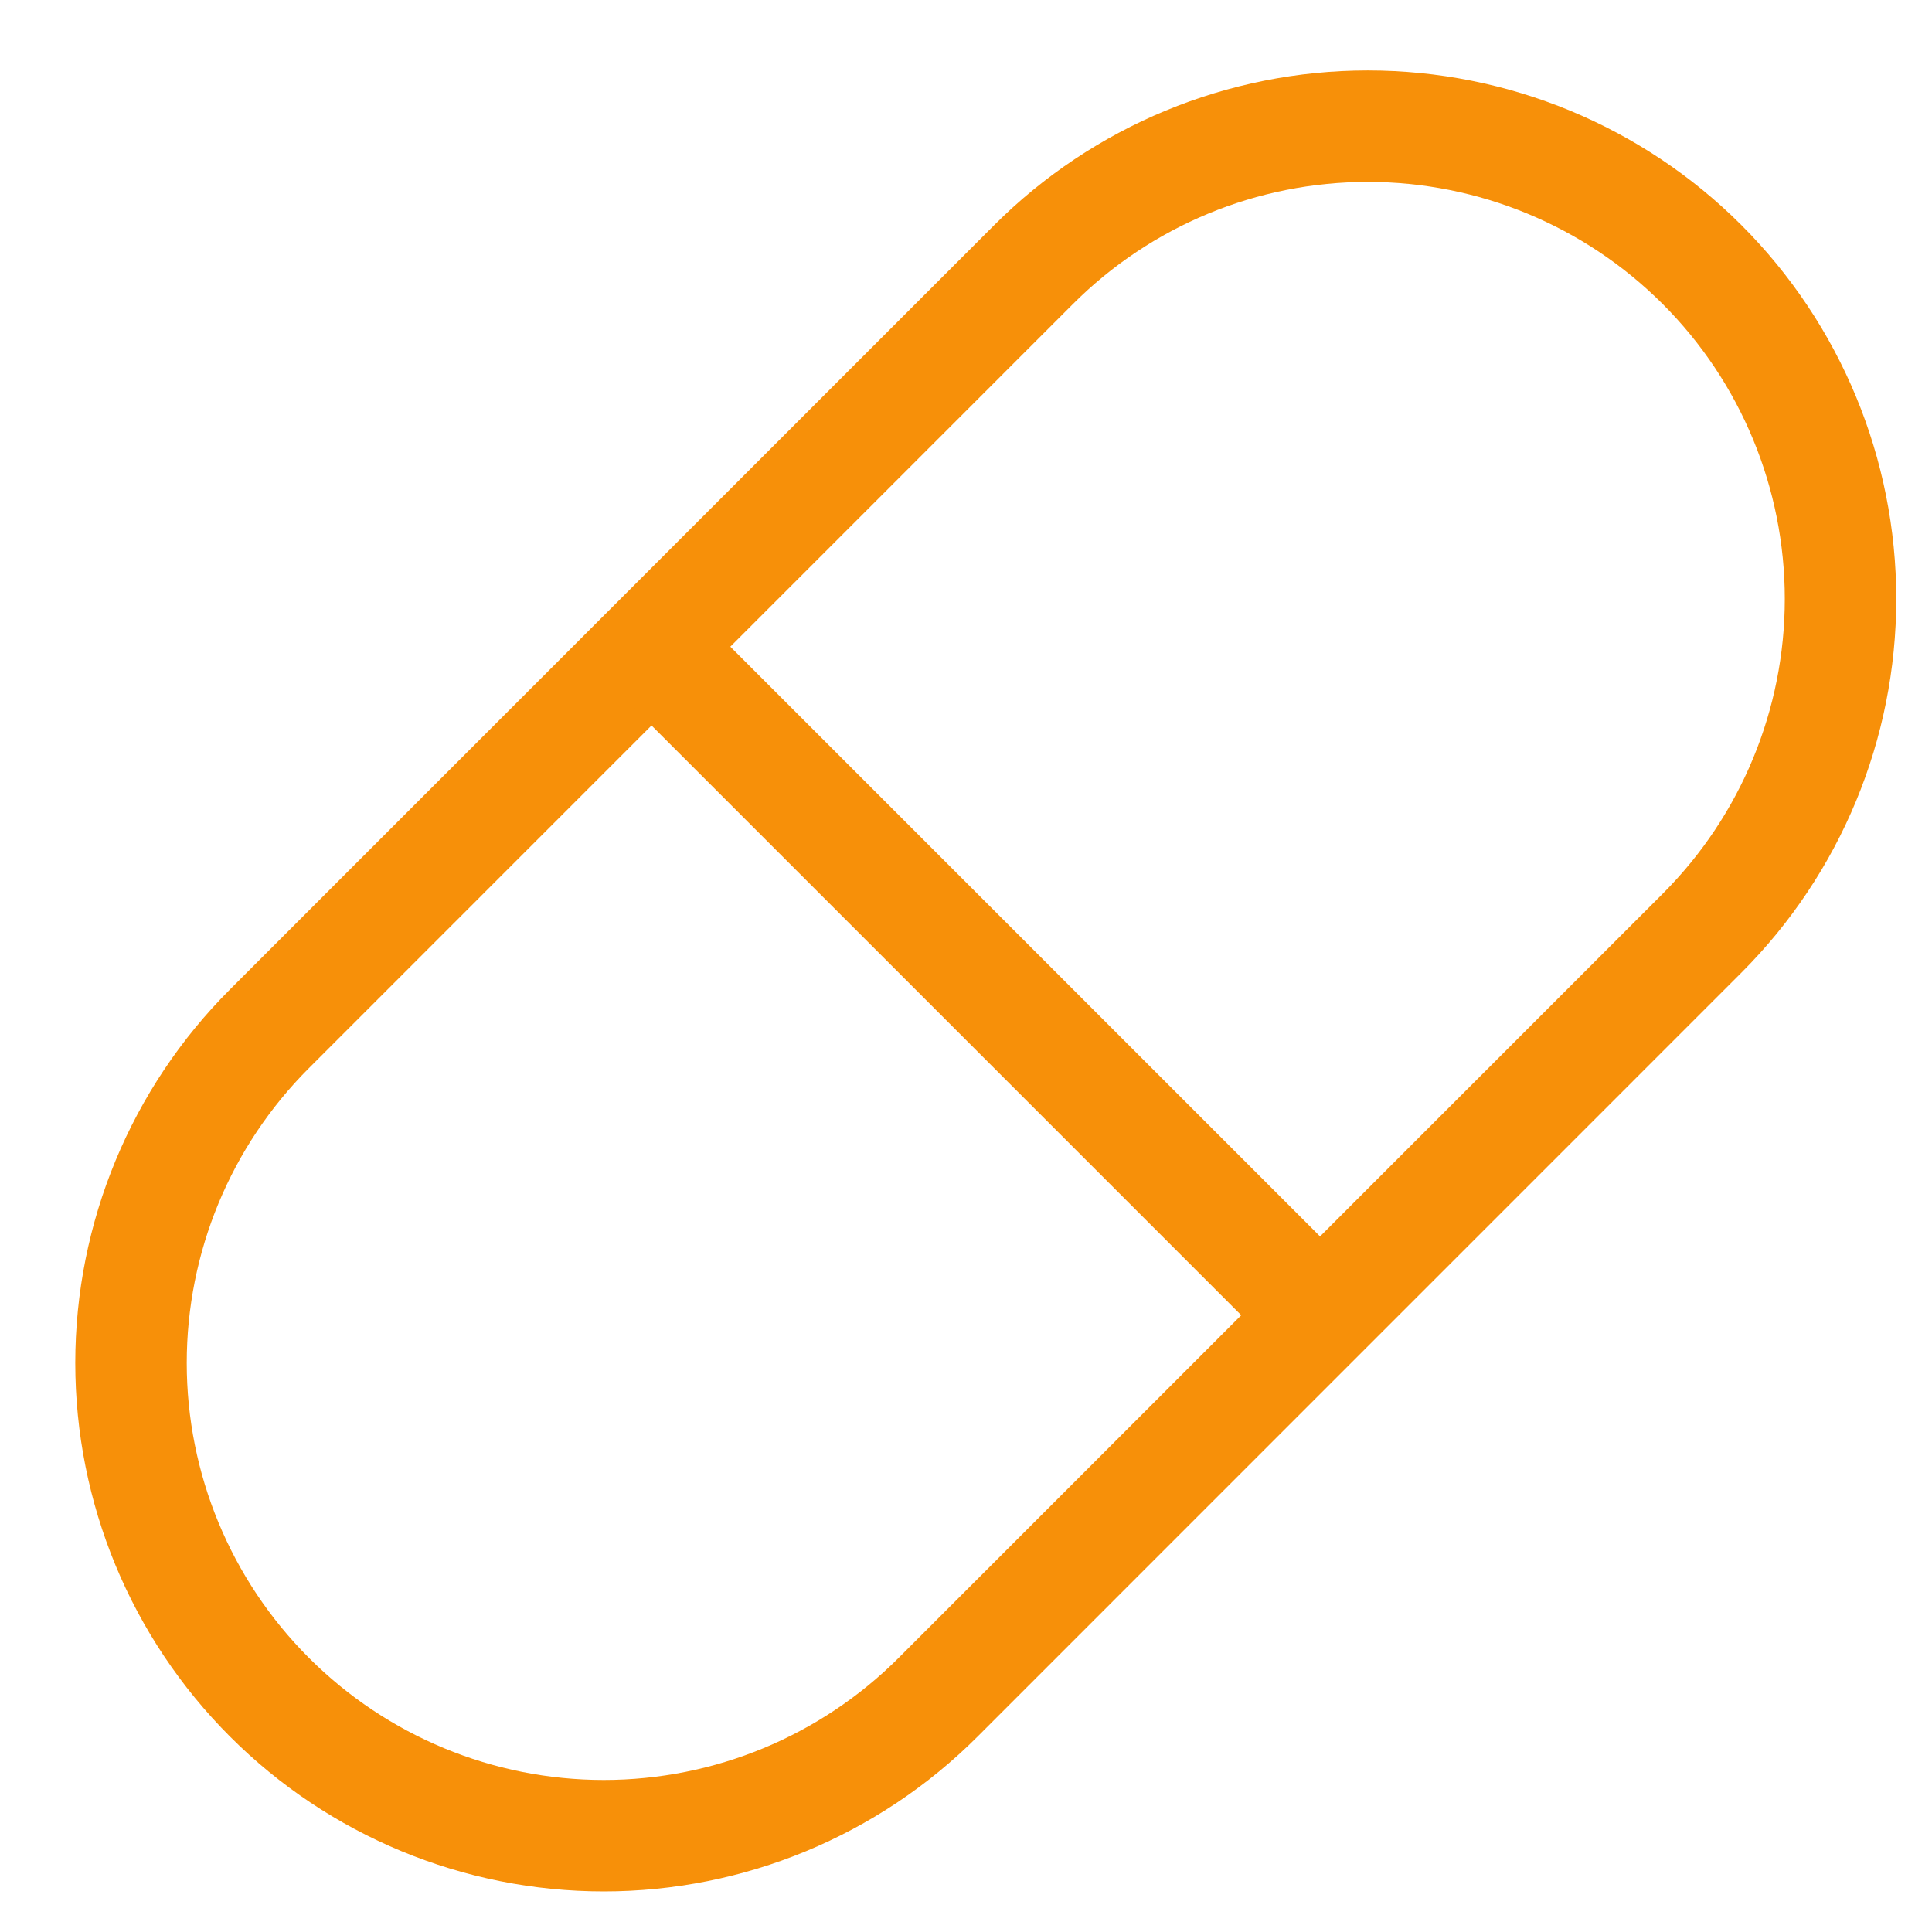 <svg width="26" height="26" viewBox="0 0 26 26" fill="none" xmlns="http://www.w3.org/2000/svg">
<g clip-path="url(#clip0_385_14241)">
<path d="M3.627 13.844L13.909 3.561C15.102 2.368 16.72 1.698 18.407 1.698C20.095 1.698 21.713 2.368 22.906 3.561C24.099 4.754 24.769 6.373 24.769 8.06C24.769 9.747 24.099 11.365 22.906 12.558L12.624 22.841C11.431 24.034 9.812 24.704 8.125 24.704C6.438 24.704 4.82 24.034 3.627 22.841C2.433 21.648 1.763 20.029 1.763 18.342C1.763 16.655 2.433 15.037 3.627 13.844Z" stroke="#F79009" stroke-width="1.5" stroke-linecap="round" stroke-linejoin="round"/>
<path d="M9.083 9.018L17.449 17.384" stroke="#F79009" stroke-width="1.5" stroke-linecap="round" stroke-linejoin="round"/>
</g>
<defs>
<clipPath id="clip0_385_14241">
<rect width="25.098" height="25.098" fill="white" transform="translate(0.718 0.652)"/>
</clipPath>
</defs>
</svg>
